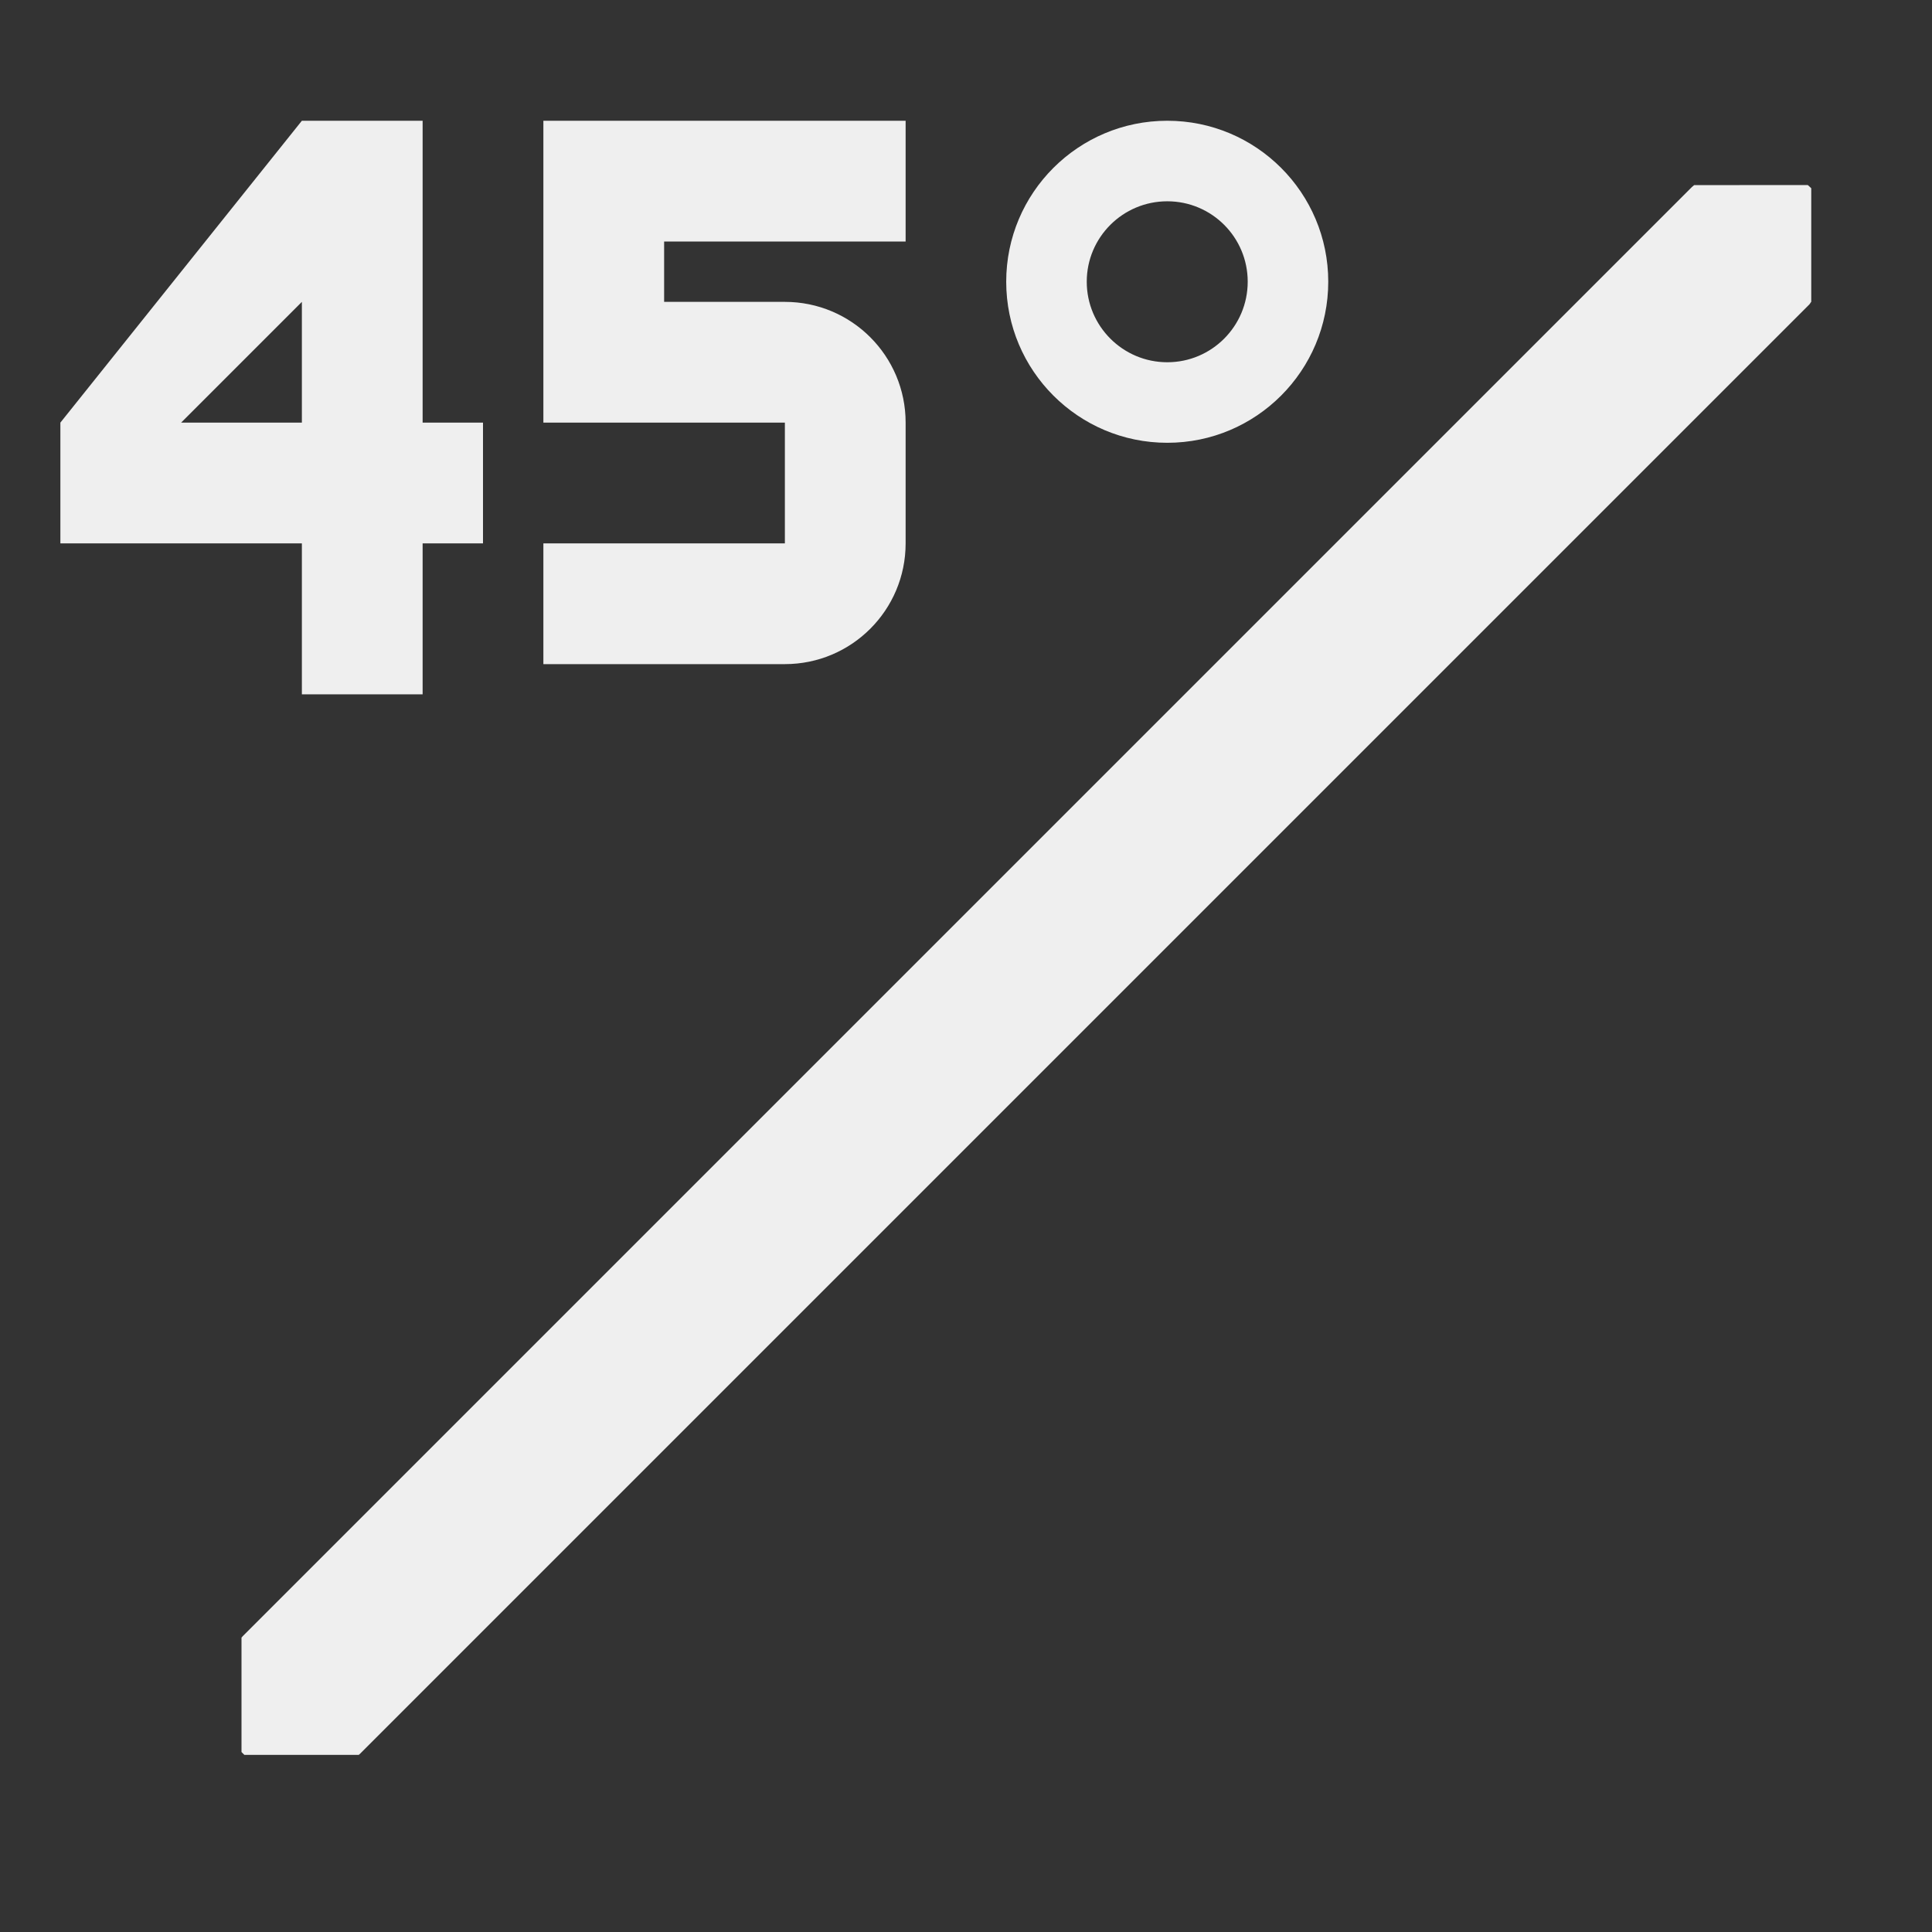 <svg height="32" viewBox="0 0 32 32" width="32" xmlns="http://www.w3.org/2000/svg"><rect x="0" y="0" width="32" height="32" fill="#333333" stroke="none"/><path d="m5 2-4 5v2h4v2.5h2v-2.5h1v-2h-1v-5zm4 0v5h2 2v2h-4v2h4c1.105 0 2-.895 2-2v-2c0-1.105-.895-2-2-2h-2v-1h4v-2h-4zm10.334 0c-1.473 0-2.668 1.193-2.668 2.666 0 1.473 1.195 2.668 2.668 2.668s2.666-1.195 2.666-2.668c0-1.473-1.193-2.666-2.666-2.666zm8.727 1.066c-.013.012-.028.022-.041.035l-24 24c-.008.008-.012.016-.02.023v1.895c.016.016.031.031.047.047h1.895c.008-.007.016-.012.023-.02l24-24c.015-.014.021-.032.035-.047v-1.881c-.018-.019-.038-.035-.057-.053zm-8.727.268c.736 0 1.332.596 1.332 1.332s-.596 1.334-1.332 1.334-1.334-.598-1.334-1.334.598-1.332 1.334-1.332zm-14.334 1.666v2h-2z" fill="#efefef"/></svg>